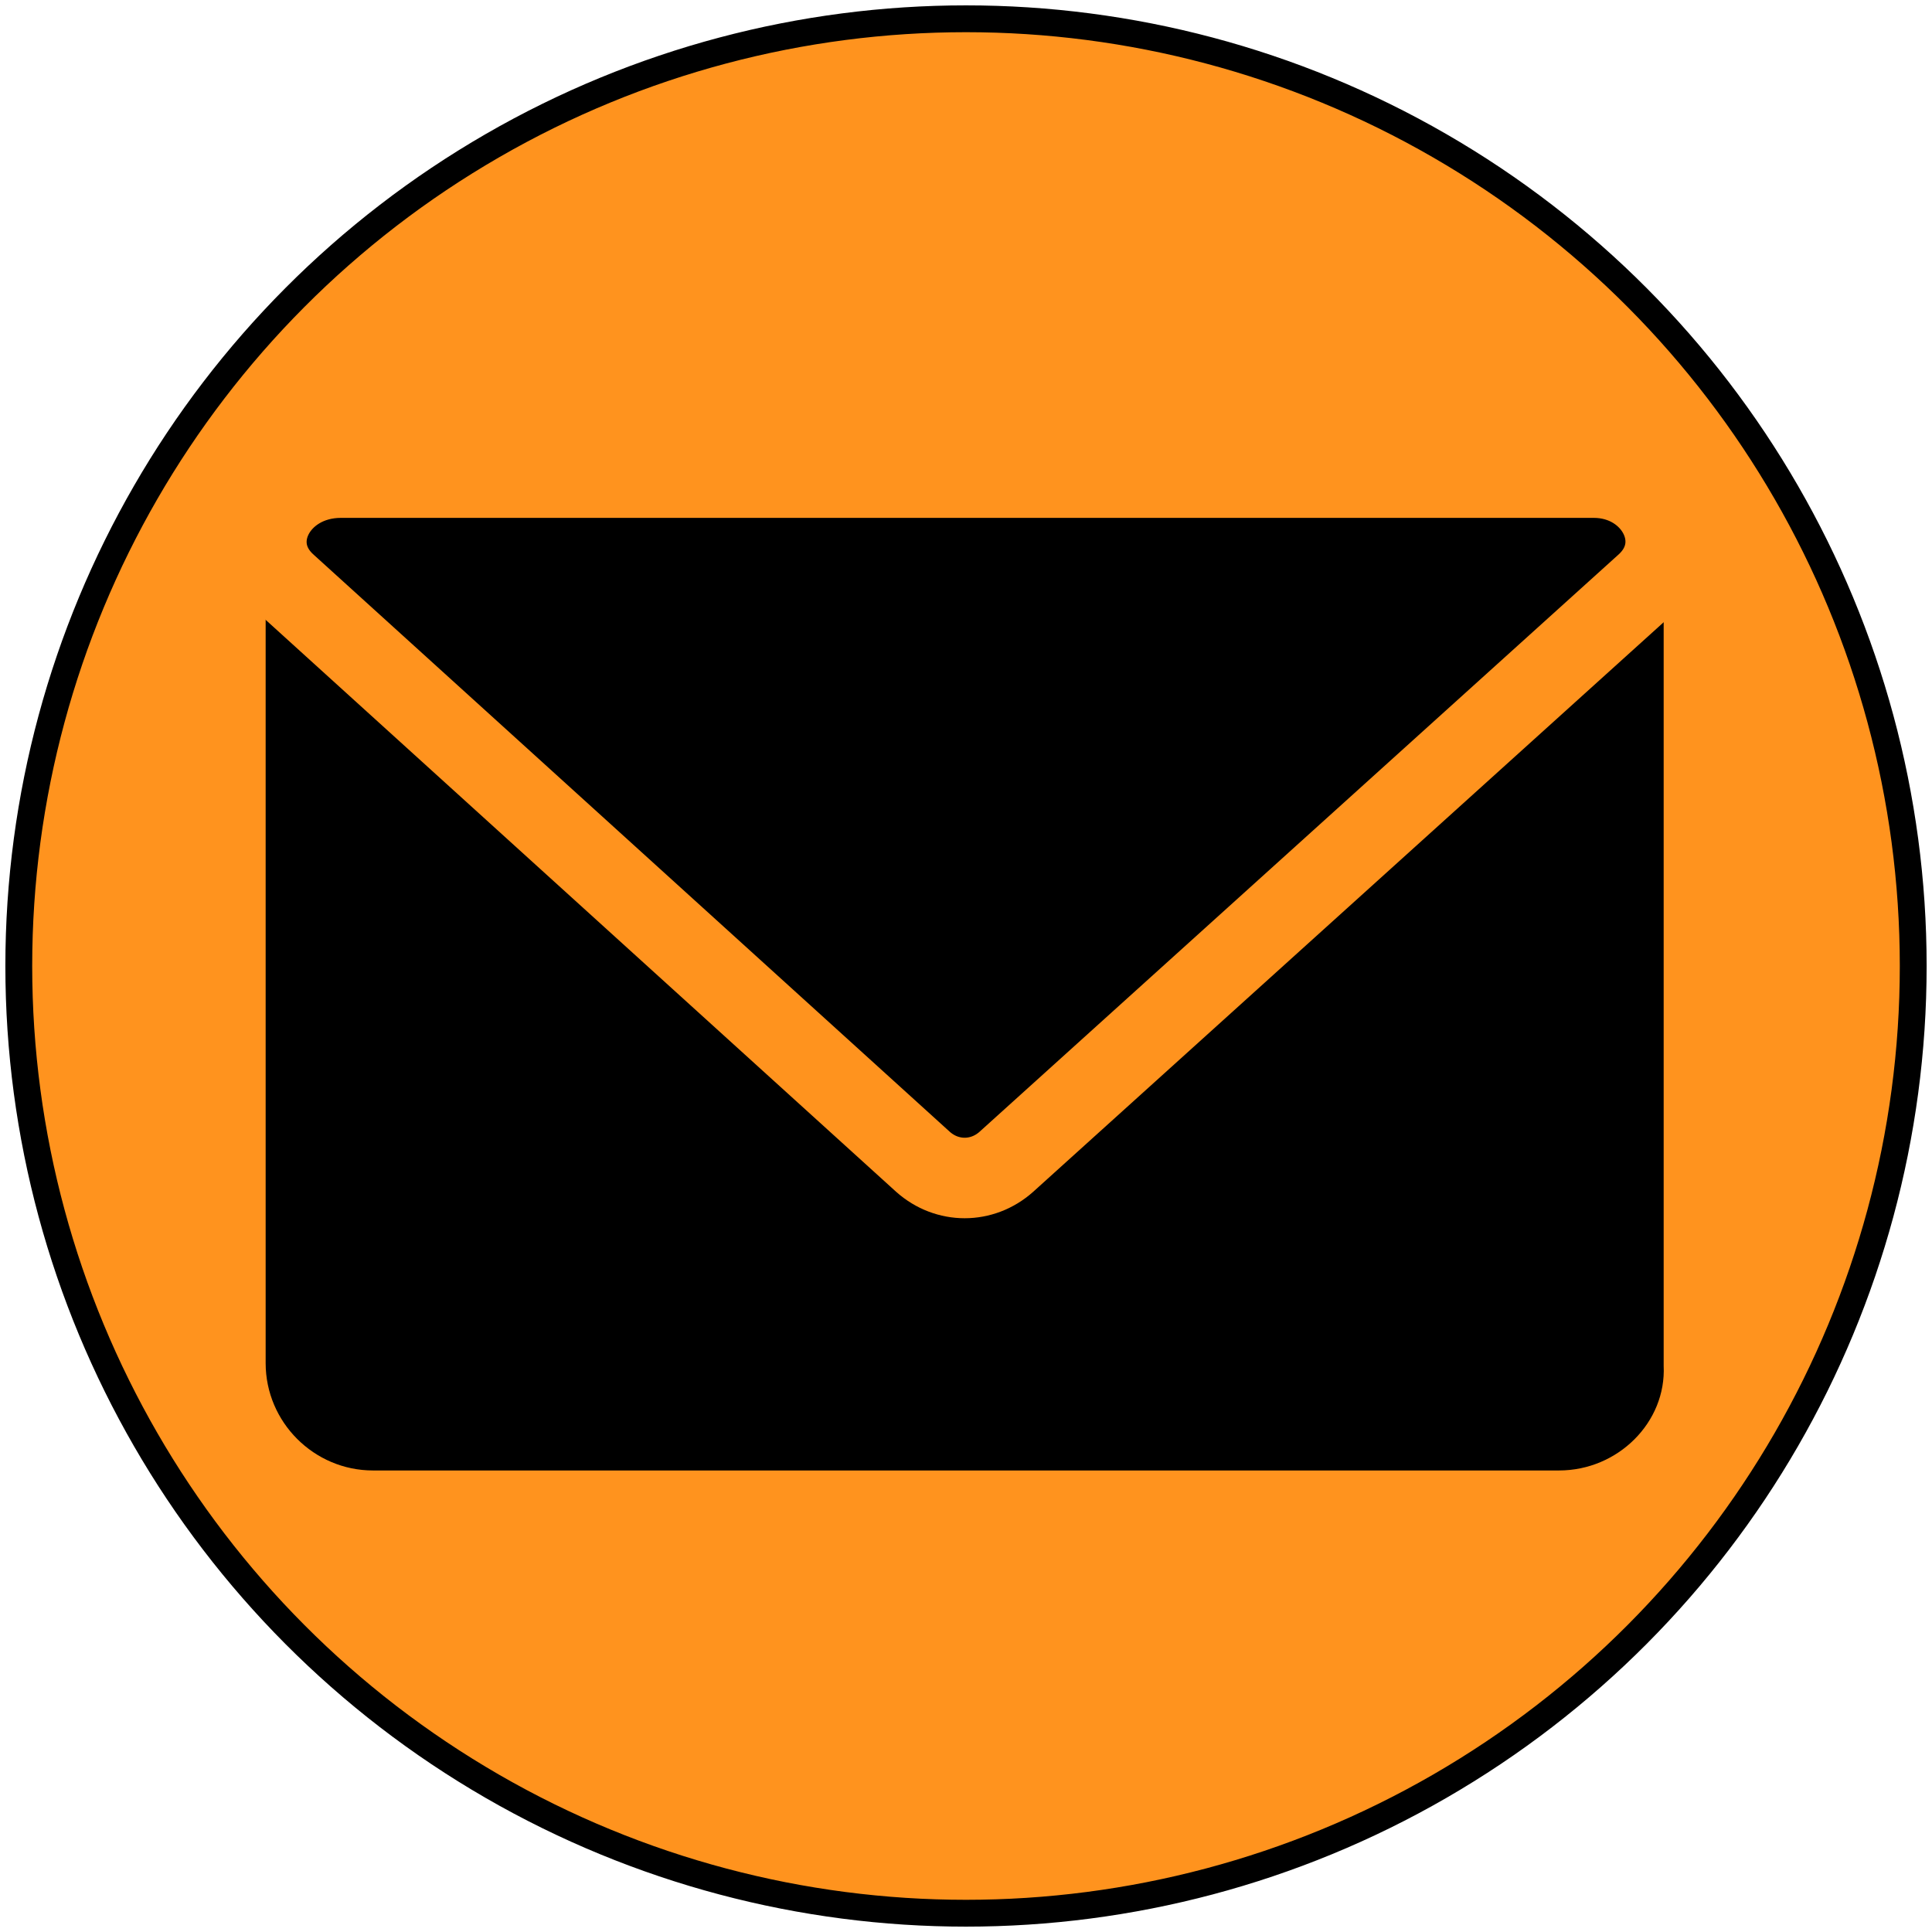 <?xml version="1.0" encoding="utf-8"?>
<!-- Generator: Adobe Illustrator 19.1.0, SVG Export Plug-In . SVG Version: 6.00 Build 0)  -->
<svg version="1.1" id="圖層_1" xmlns="http://www.w3.org/2000/svg" xmlns:xlink="http://www.w3.org/1999/xlink" x="0px" y="0px"
	 viewBox="0 0 72 72" style="enable-background:new 0 0 72 72;" xml:space="preserve">
<style type="text/css">
	.st0{fill:#FF931E;stroke:#000000;stroke-miterlimit:10;}
	.st1{stroke:#FF931E;stroke-width:3;stroke-miterlimit:10;}
</style>
<circle class="st0" cx="36" cy="36" r="35.3"/>
<path d="M58.1,54.8H13.9c-2.2,0-4-1.8-4-4V21.2c0-2.2,1.8-4,4-4h44.1c2.2,0,4,1.8,4,4v29.7C62.1,53,60.3,54.8,58.1,54.8z"/>
<path class="st1" d="M61.3,21.8L37.5,43.3c-0.9,0.8-2.2,0.8-3.1,0L10.7,21.8c-1.7-1.5-0.4-4,2-4h46.7C61.7,17.8,63,20.3,61.3,21.8z"
	/>
</svg>
